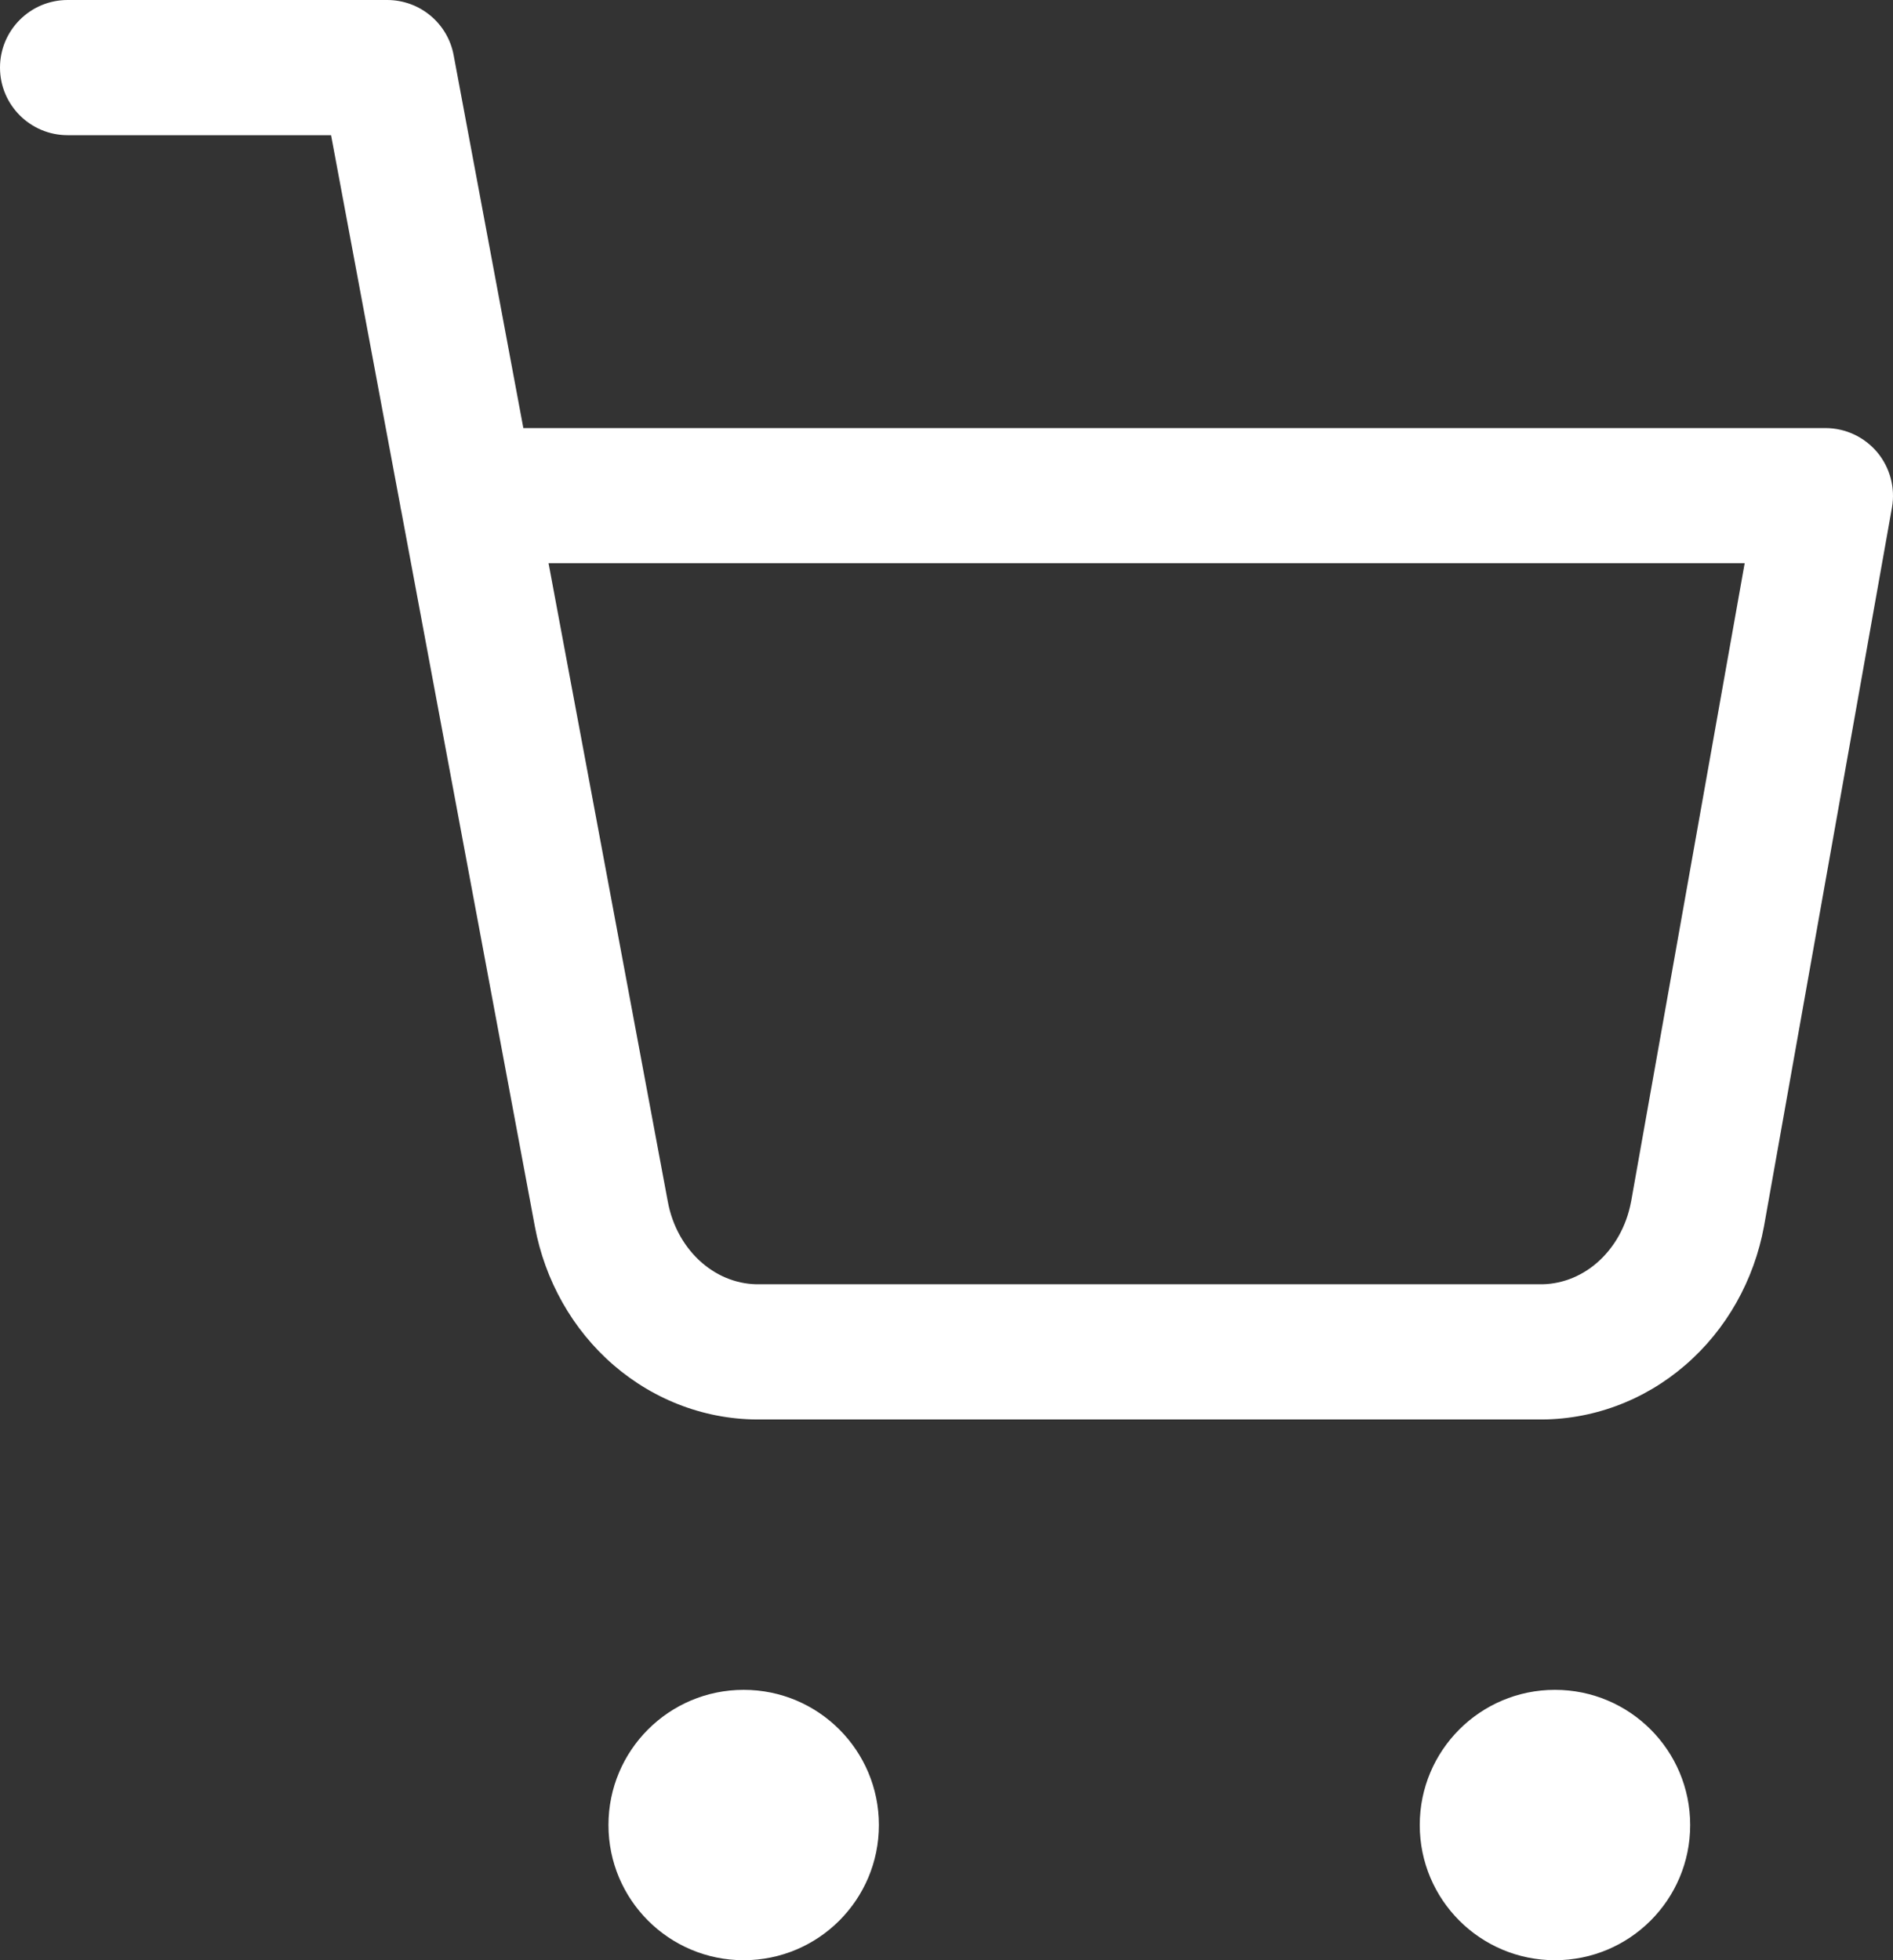 <svg width="28" height="29" viewBox="0 0 28 29" fill="none" xmlns="http://www.w3.org/2000/svg">
<rect x="0" y="0" width="28" height="29" fill="#333333" stroke="none"/>
<path fill-rule="evenodd" clip-rule="evenodd" d="M9 27C9 25.895 9.895 25 11 25C12.105 25 13 25.895 13 27C13 28.105 12.105 29 11 29C9.895 29 9 28.105 9 27Z" fill="white"/>
<path fill-rule="evenodd" clip-rule="evenodd" d="M21 27C21 25.895 21.895 25 23 25C24.105 25 25 25.895 25 27C25 28.105 24.105 29 23 29C21.895 29 21 28.105 21 27Z" fill="white"/>
<path fill-rule="evenodd" clip-rule="evenodd" d="M0 1C0 0.448 0.448 0 1 0H5.727C6.209 0 6.622 0.343 6.71 0.816L7.741 6.333H27C27.296 6.333 27.576 6.464 27.767 6.691C27.956 6.918 28.036 7.217 27.985 7.508L26.092 18.142C25.945 18.94 25.538 19.67 24.926 20.197C24.316 20.724 23.541 21.013 22.736 21H11.268C10.462 21.013 9.688 20.724 9.077 20.197C8.466 19.67 8.059 18.94 7.911 18.143C7.911 18.143 7.911 18.143 7.911 18.143L5.936 7.563C5.929 7.533 5.923 7.503 5.919 7.473L4.897 2H1C0.448 2 0 1.552 0 1ZM8.114 8.333L9.878 17.778C9.946 18.147 10.131 18.465 10.384 18.683C10.635 18.9 10.938 19.006 11.238 19L11.258 19H22.745L22.766 19C23.066 19.006 23.369 18.9 23.62 18.683C23.872 18.465 24.056 18.149 24.125 17.781C24.125 17.78 24.126 17.779 24.126 17.778L25.806 8.333H8.114Z" fill="white"/>
</svg>
